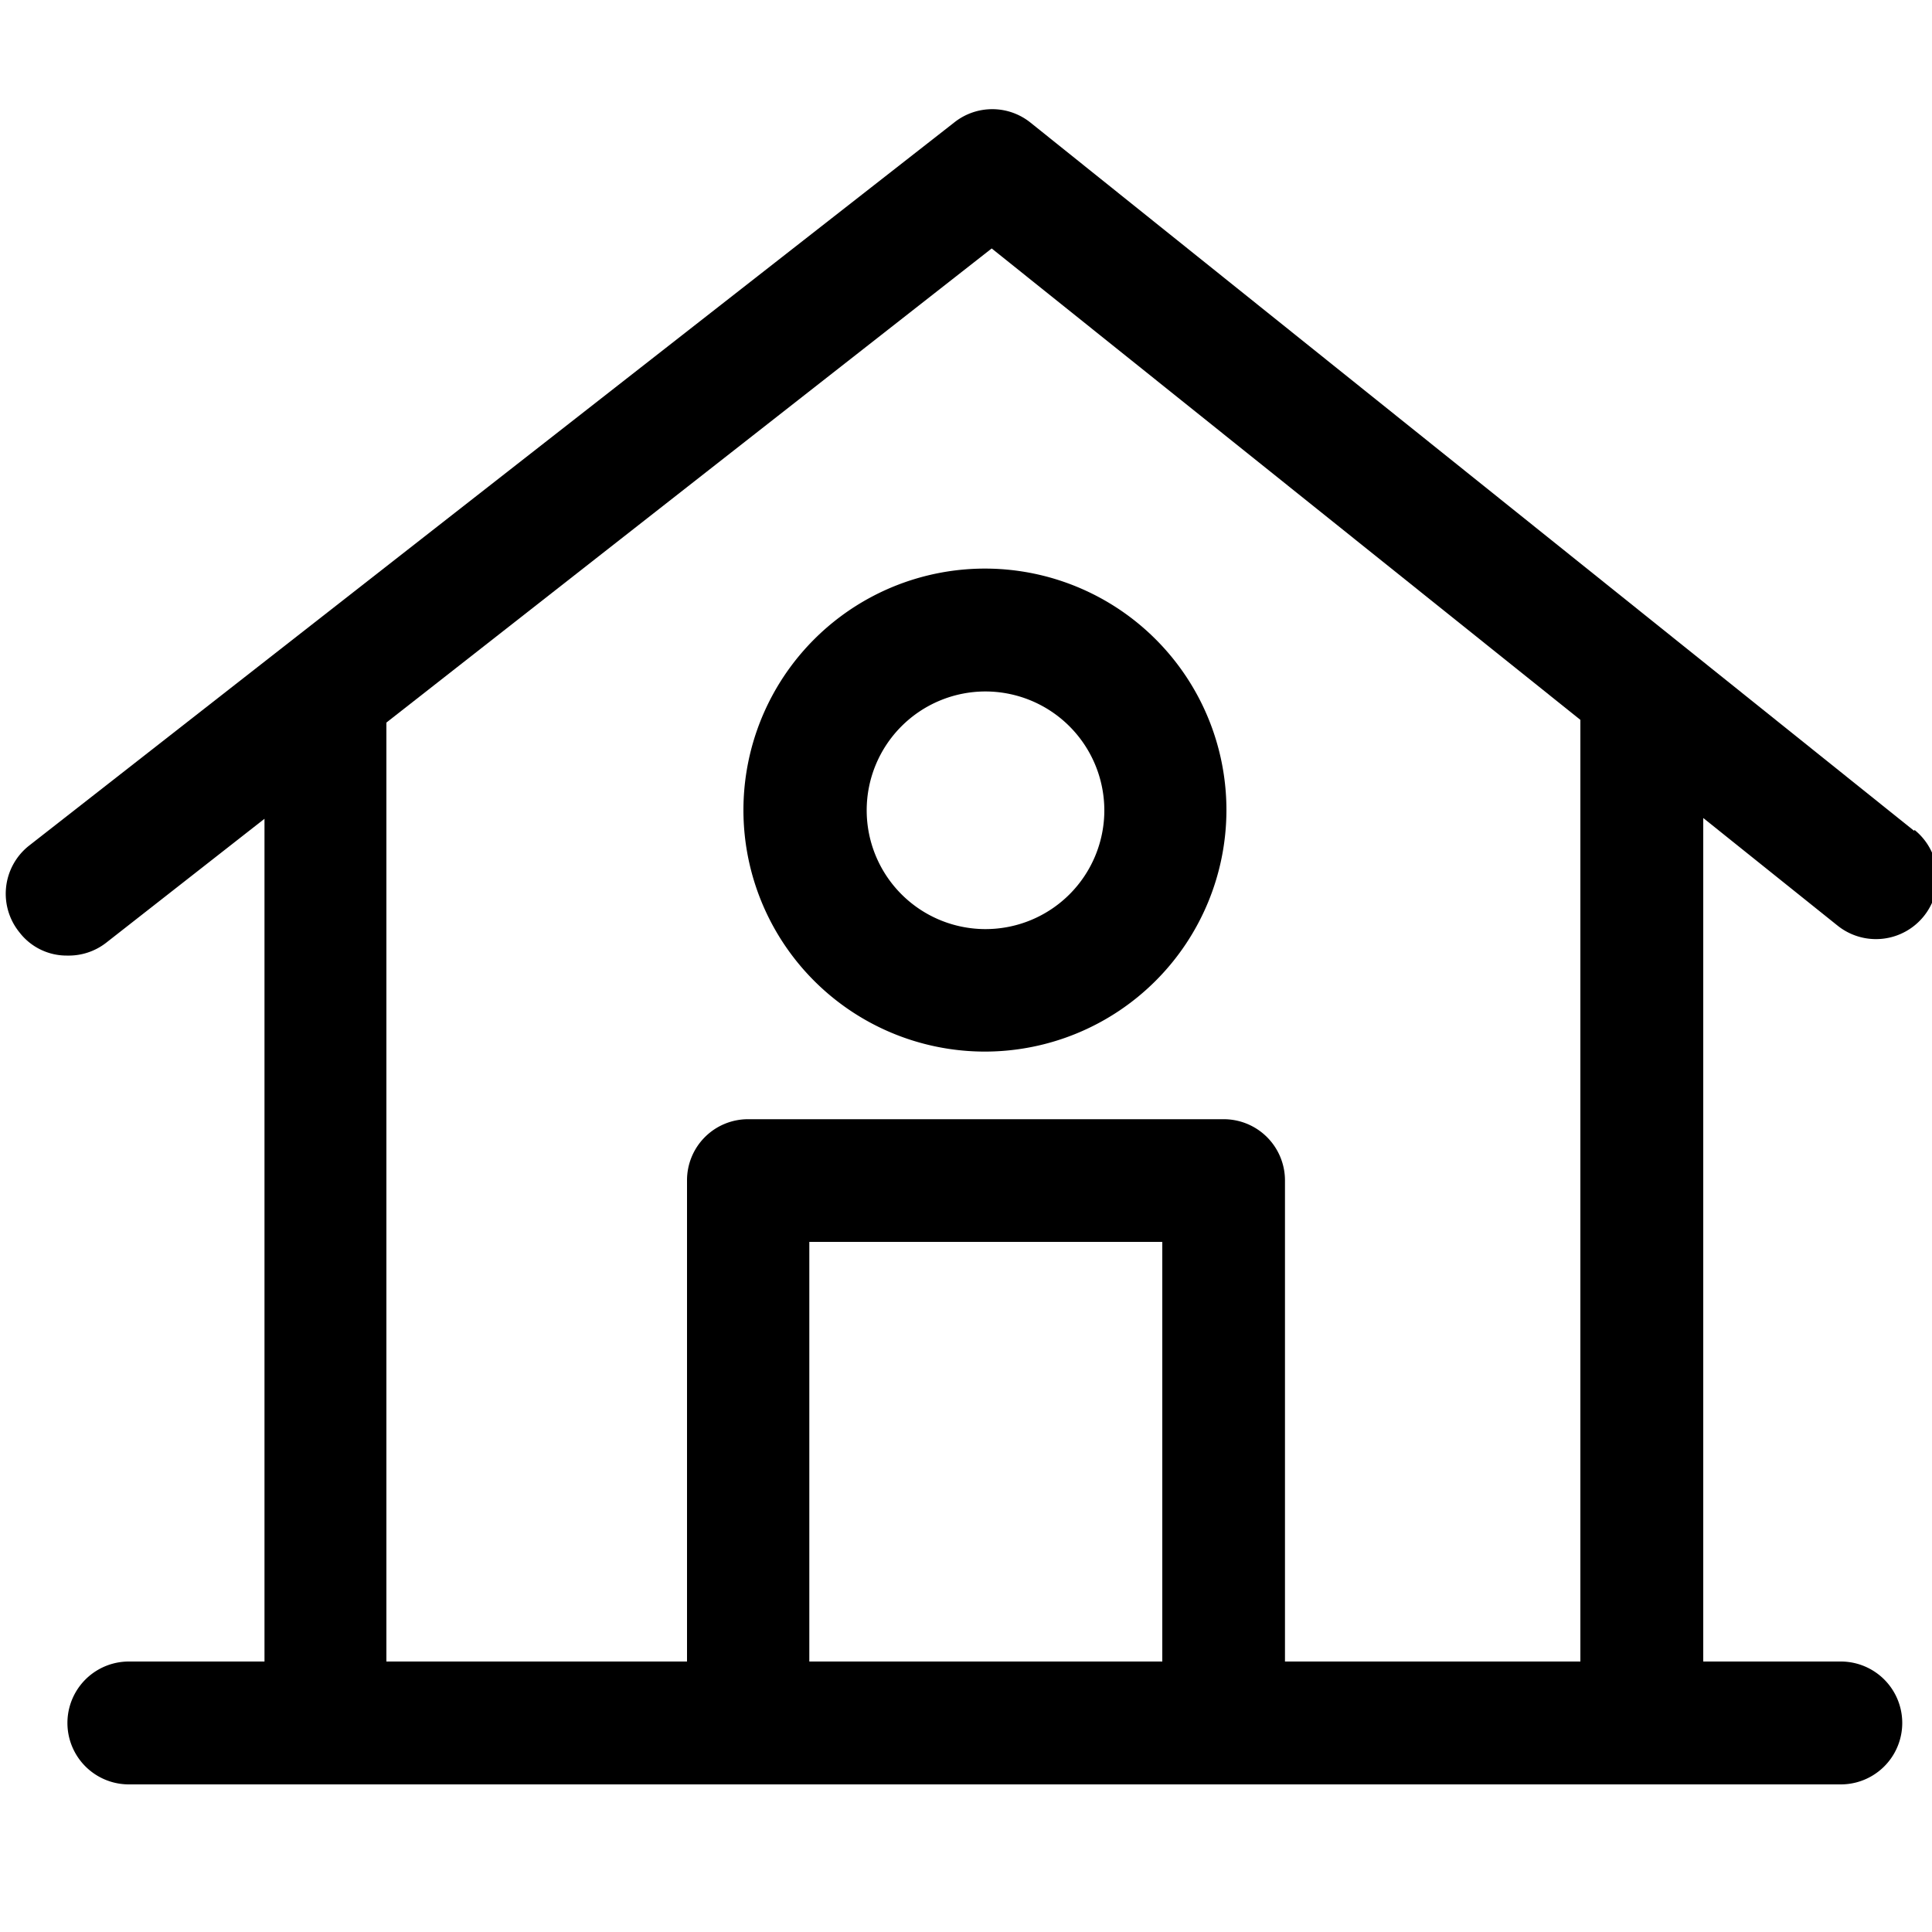 <svg id="Layer_1" data-name="Layer 1" xmlns="http://www.w3.org/2000/svg" viewBox="0 0 100 100"><defs></defs><g id="Ellipse_387" data-name="Ellipse 387"><path class="cls-1pageHome" d="M51,54.43A12.5,12.5,0,1,1,63.48,41.94,12.51,12.51,0,0,1,51,54.43Zm0-18.64a6.15,6.15,0,1,0,6.16,6.15A6.16,6.16,0,0,0,51,35.79Z"/></g><g id="Rectangle_828" data-name="Rectangle 828"><path class="cls-1pageHome" d="M99.07,43,53.33,6.34a3.16,3.16,0,0,0-3.94,0L1.48,43.79A3.17,3.17,0,0,0,1,48.25a3.08,3.08,0,0,0,2.49,1.21,3.15,3.15,0,0,0,2-.66l8.2-6.42V86H6.67a3.18,3.18,0,1,0,0,6.36H95.28a3.18,3.18,0,0,0,0-6.36H88.16V42.34L95.1,47.9a3.17,3.17,0,1,0,4-4.94ZM41.89,86V64.28H60.16V86ZM81.8,86H66.51V61.11a3.17,3.17,0,0,0-3.17-3.18H38.74a3.16,3.16,0,0,0-3.18,3.18V86H20V37.4L51.33,12.86,81.8,37.26Z"/></g></svg>
